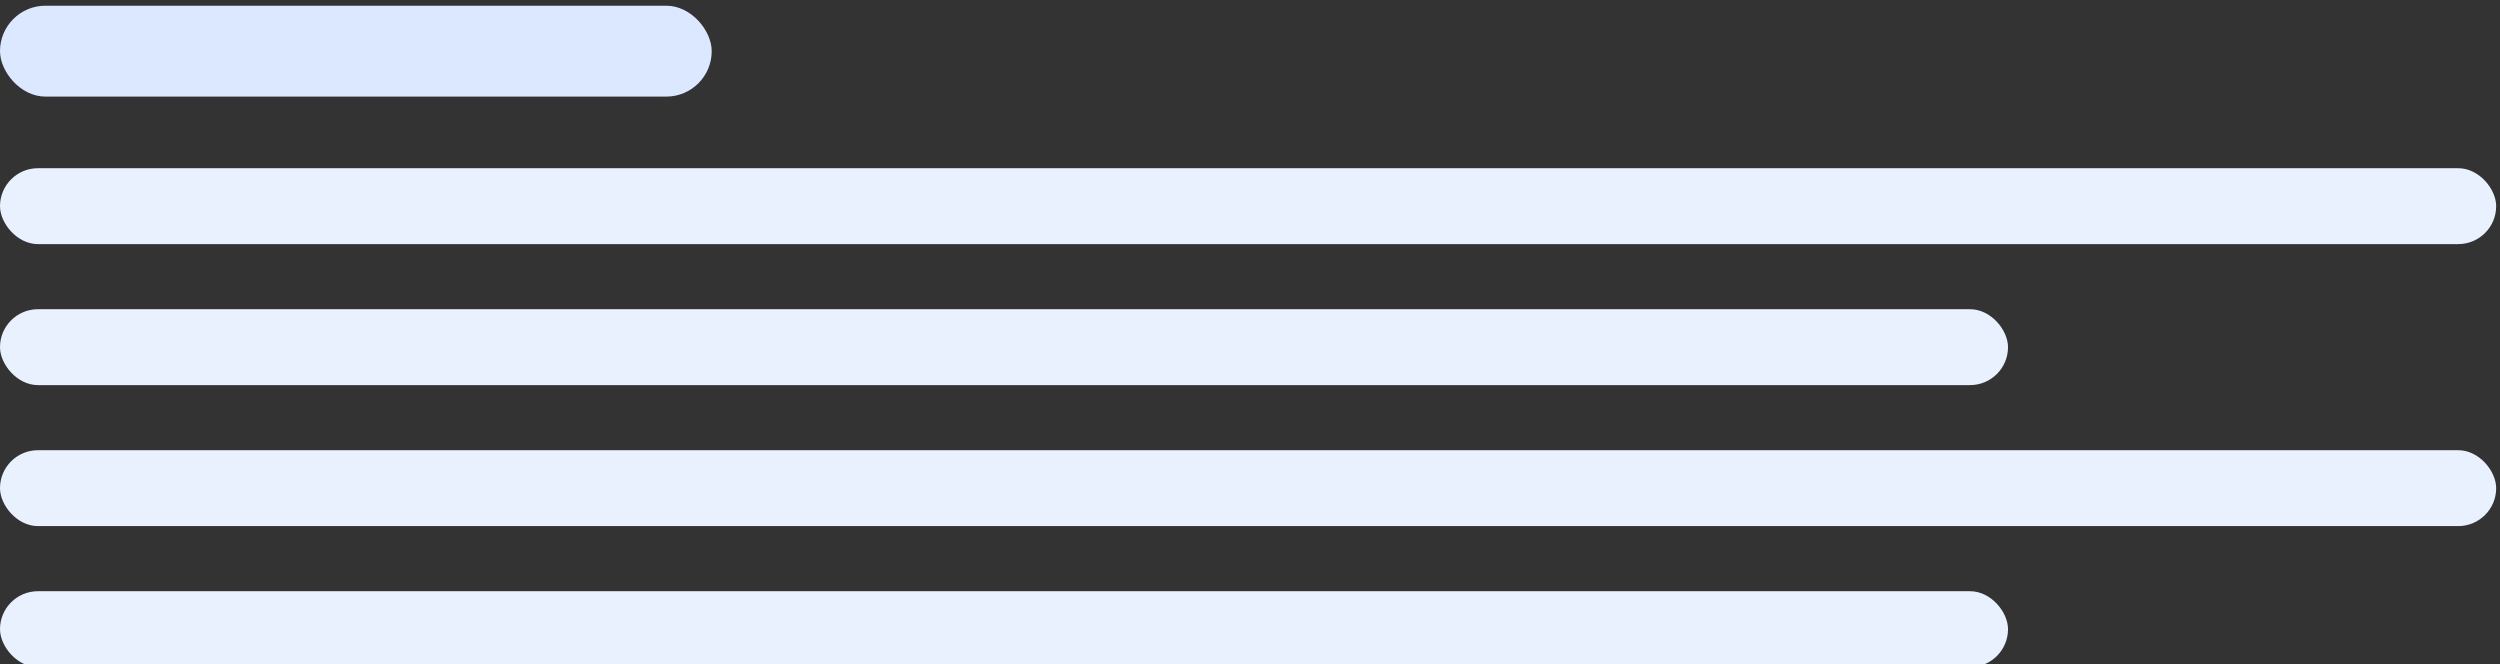 <svg width="384" height="102" viewBox="0 0 384 102" fill="none" xmlns="http://www.w3.org/2000/svg">
<rect x="0" y="0" width="384" height="102" fill="#333333" stroke="none"/>
<rect y="0.876" width="109.32" height="13.962" rx="6.981" fill="#DBE8FF"/>
<rect y="25.838" width="383.412" height="11.657" rx="5.829" fill="#E9F1FF"/>
<rect y="47.495" width="308.432" height="11.657" rx="5.829" fill="#E9F1FF"/>
<rect y="69.152" width="383.412" height="11.657" rx="5.829" fill="#E9F1FF"/>
<rect y="90.81" width="308.432" height="11.657" rx="5.829" fill="#E9F1FF"/>
</svg>
